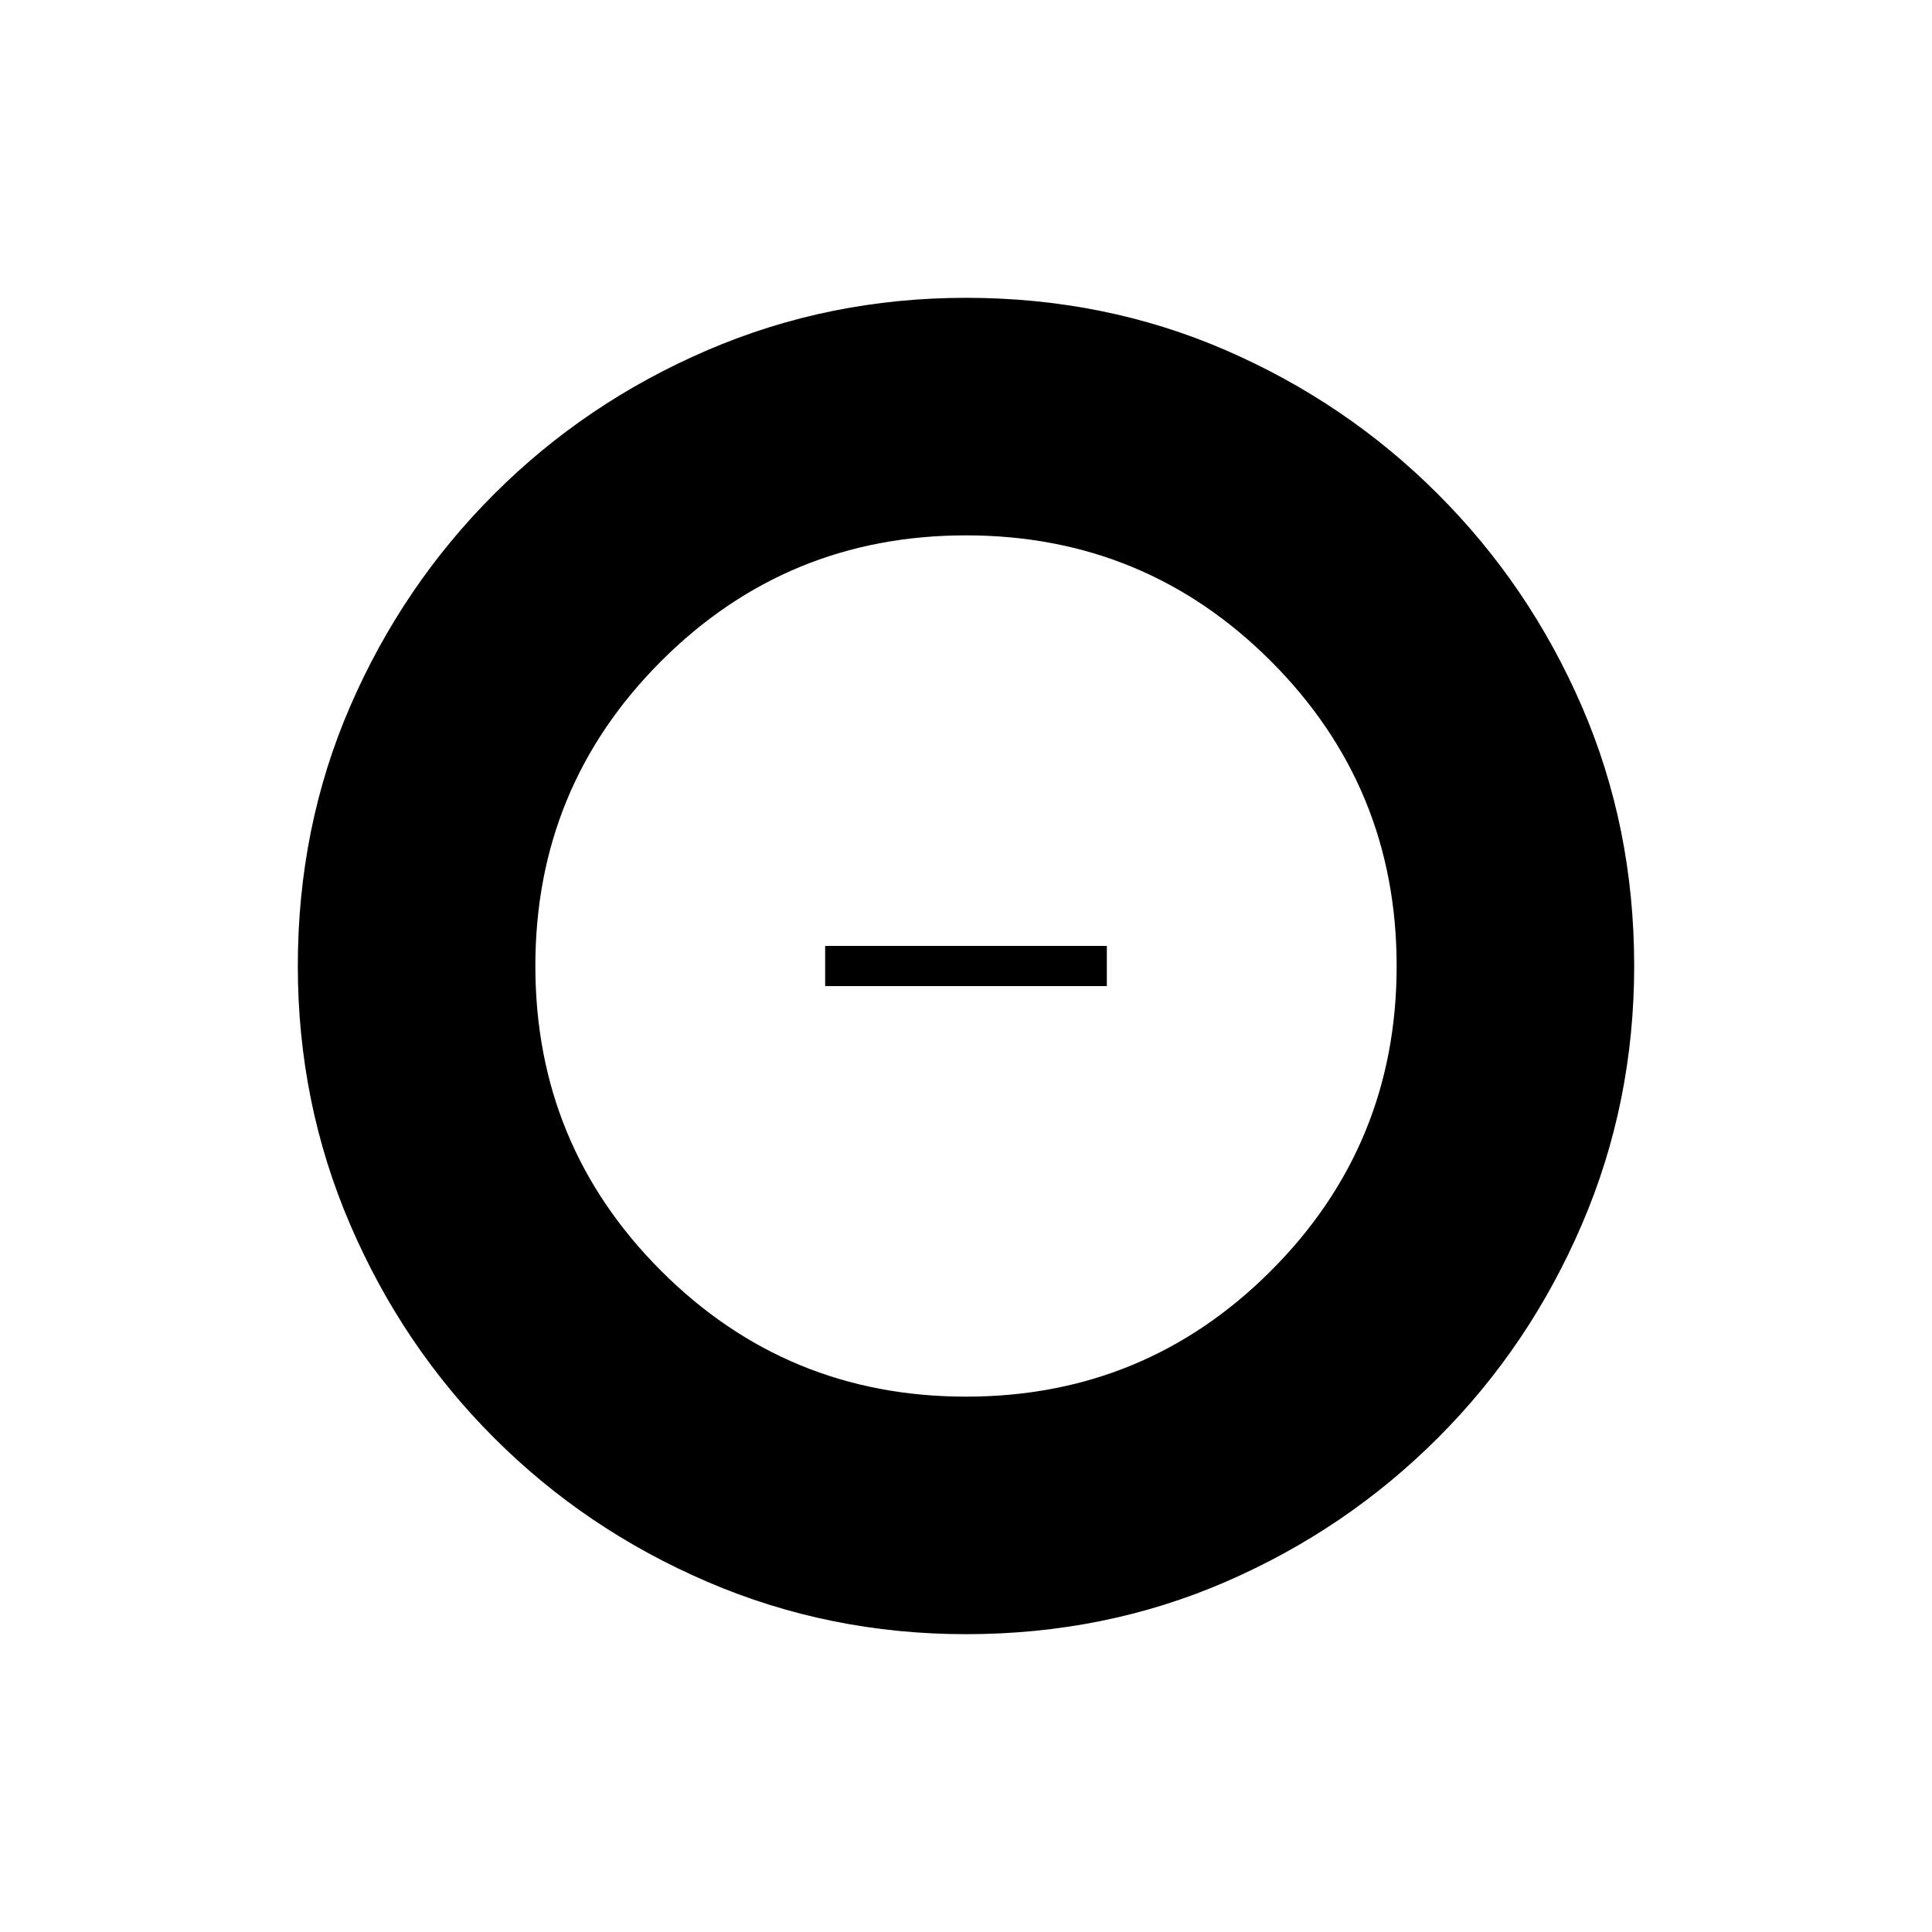 <svg xmlns="http://www.w3.org/2000/svg" height="20" width="20"><path d="M10 14.458q1.854 0 3.156-1.302T14.458 10q0-1.854-1.302-3.156T10 5.542q-1.854 0-3.156 1.302T5.542 10q0 1.854 1.302 3.156T10 14.458Zm-1.458-4.25v-.416h2.916v.416ZM10 16.917q-1.417 0-2.677-.542-1.261-.542-2.208-1.49-.948-.947-1.49-2.208-.542-1.26-.542-2.677 0-1.438.542-2.688.542-1.25 1.49-2.197.947-.948 2.208-1.49 1.26-.542 2.677-.542 1.438 0 2.688.542 1.25.542 2.197 1.49.948.947 1.49 2.197T16.917 10q0 1.417-.542 2.677-.542 1.261-1.49 2.208-.947.948-2.197 1.49T10 16.917Z"/></svg>